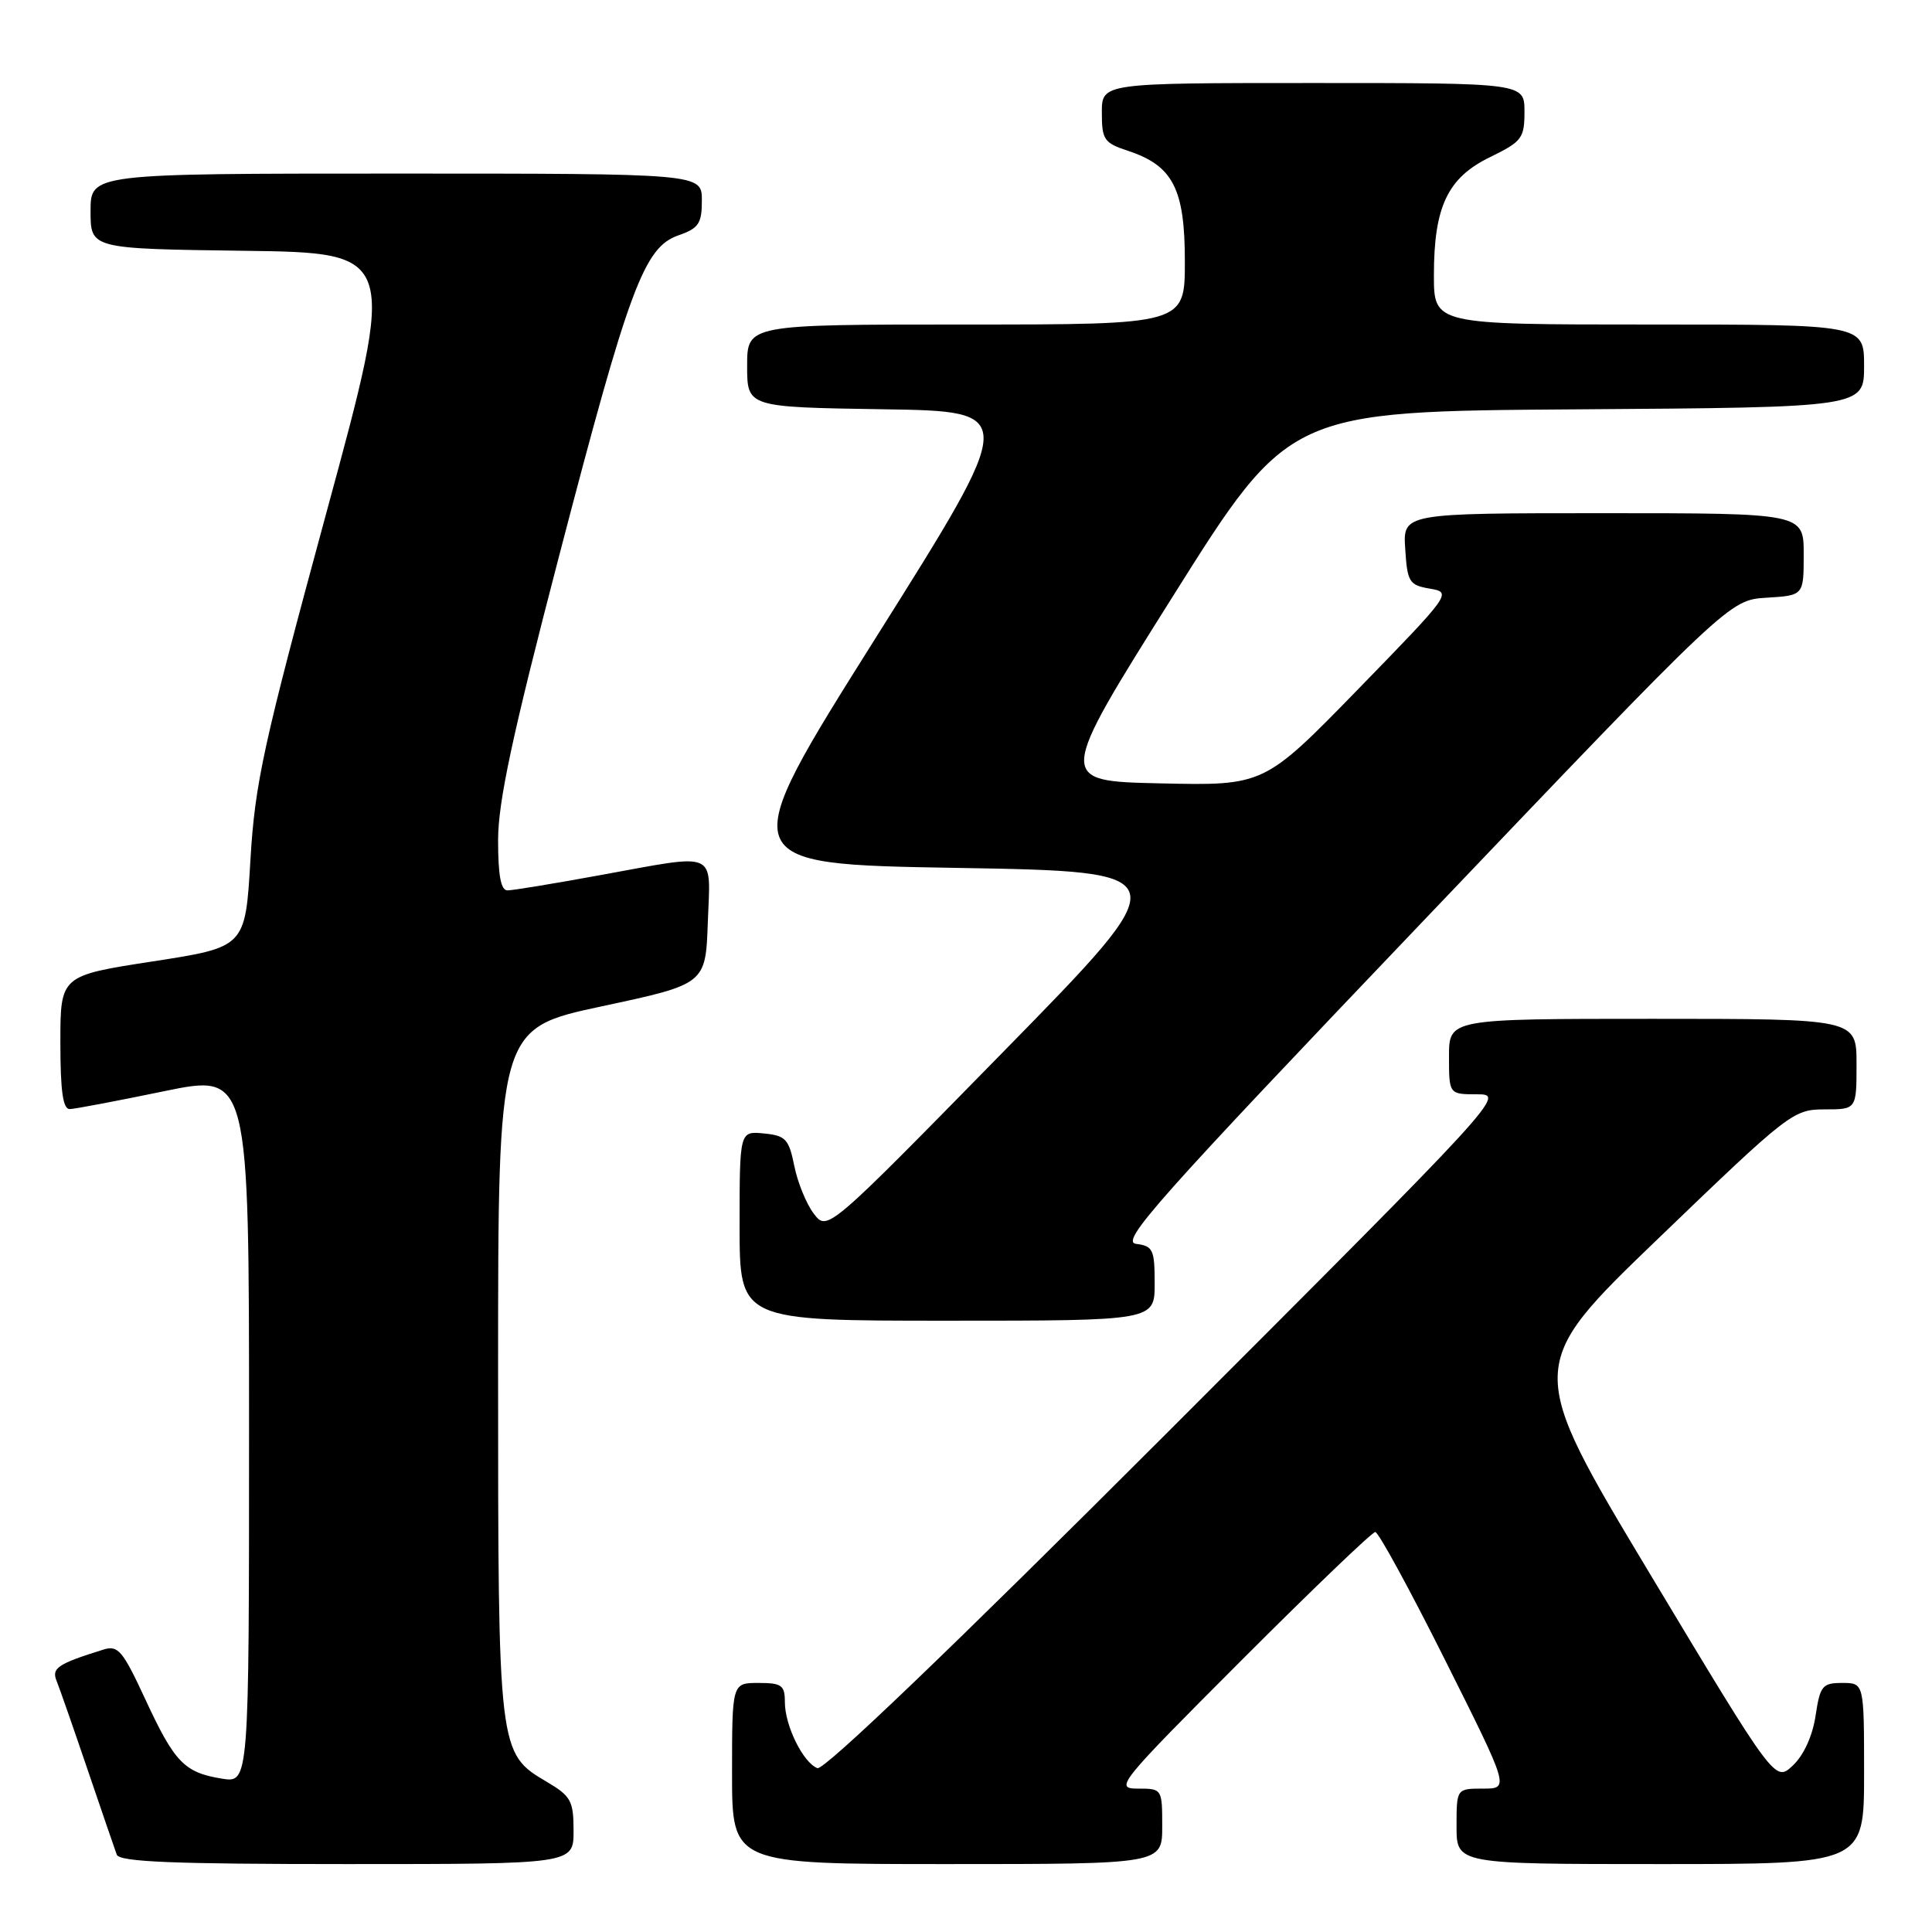 <?xml version="1.0" encoding="UTF-8" standalone="no"?>
<!DOCTYPE svg PUBLIC "-//W3C//DTD SVG 1.1//EN" "http://www.w3.org/Graphics/SVG/1.1/DTD/svg11.dtd" >
<svg xmlns="http://www.w3.org/2000/svg" xmlns:xlink="http://www.w3.org/1999/xlink" version="1.1" viewBox="0 0 256 256">
 <g >
 <path fill="currentColor"
d=" M 76.00 242.60 C 76.00 238.62 75.66 238.00 72.45 236.10 C 66.02 232.31 66.00 232.17 66.00 181.67 C 66.00 136.28 66.00 136.28 79.75 133.34 C 93.50 130.40 93.50 130.40 93.79 122.20 C 94.13 112.55 95.36 113.09 79.42 115.98 C 73.41 117.08 67.94 117.98 67.25 117.98 C 66.37 118.00 66.00 116.01 66.00 111.34 C 66.00 106.23 67.88 97.45 74.08 73.68 C 83.37 38.06 85.34 32.78 89.88 31.19 C 92.58 30.25 93.00 29.63 93.00 26.55 C 93.00 23.00 93.00 23.00 52.50 23.00 C 12.00 23.00 12.00 23.00 12.00 27.98 C 12.00 32.96 12.00 32.96 32.31 33.23 C 52.61 33.50 52.61 33.50 43.23 68.00 C 34.88 98.74 33.78 103.75 33.18 114.00 C 32.50 125.50 32.50 125.50 20.25 127.39 C 8.00 129.28 8.00 129.28 8.00 138.14 C 8.00 144.58 8.34 146.99 9.25 146.96 C 9.94 146.94 15.56 145.87 21.75 144.59 C 33.00 142.27 33.00 142.27 33.00 189.27 C 33.00 236.26 33.00 236.26 29.41 235.68 C 24.42 234.87 23.14 233.54 19.27 225.20 C 16.26 218.70 15.65 217.97 13.70 218.58 C 7.61 220.48 6.80 221.03 7.51 222.76 C 7.90 223.72 9.74 229.00 11.61 234.50 C 13.48 240.00 15.22 245.06 15.47 245.75 C 15.83 246.71 22.86 247.00 45.97 247.00 C 76.00 247.00 76.00 247.00 76.00 242.60 Z  M 154.00 242.00 C 154.00 237.03 153.98 237.00 150.76 237.00 C 147.65 237.00 148.18 236.34 164.50 220.00 C 173.84 210.65 181.82 203.00 182.23 203.00 C 182.65 203.00 186.82 210.65 191.50 220.00 C 200.01 237.00 200.01 237.00 196.51 237.00 C 193.00 237.00 193.00 237.00 193.00 242.00 C 193.00 247.00 193.00 247.00 220.00 247.00 C 247.00 247.00 247.00 247.00 247.00 235.00 C 247.00 223.00 247.00 223.00 244.11 223.00 C 241.47 223.00 241.17 223.37 240.57 227.36 C 240.17 230.02 239.00 232.59 237.56 233.94 C 235.21 236.15 235.21 236.15 218.66 208.60 C 202.12 181.05 202.12 181.05 219.81 164.03 C 237.04 147.45 237.61 147.01 241.75 147.00 C 246.00 147.00 246.00 147.00 246.00 141.00 C 246.00 135.00 246.00 135.00 219.00 135.00 C 192.00 135.00 192.00 135.00 192.00 140.00 C 192.00 145.00 192.00 145.00 195.75 145.00 C 199.46 145.00 199.14 145.35 154.59 189.91 C 126.33 218.18 109.18 234.62 108.31 234.29 C 106.42 233.56 104.00 228.66 104.00 225.55 C 104.00 223.30 103.58 223.00 100.50 223.00 C 97.00 223.00 97.00 223.00 97.00 235.00 C 97.00 247.00 97.00 247.00 125.50 247.00 C 154.00 247.00 154.00 247.00 154.00 242.00 Z  M 153.00 170.07 C 153.00 165.58 152.78 165.10 150.54 164.82 C 148.39 164.54 153.20 159.13 188.62 122.00 C 229.15 79.50 229.15 79.50 234.08 79.20 C 239.00 78.90 239.00 78.90 239.00 73.45 C 239.00 68.00 239.00 68.00 212.45 68.00 C 185.89 68.00 185.89 68.00 186.20 72.74 C 186.48 77.13 186.72 77.53 189.47 78.00 C 192.40 78.50 192.31 78.63 179.97 91.31 C 167.50 104.11 167.50 104.11 153.76 103.80 C 140.02 103.50 140.02 103.50 155.42 79.00 C 170.82 54.50 170.82 54.50 208.91 54.24 C 247.00 53.98 247.00 53.98 247.00 48.49 C 247.00 43.00 247.00 43.00 218.50 43.00 C 190.00 43.00 190.00 43.00 190.00 36.47 C 190.00 27.37 191.82 23.55 197.44 20.82 C 201.66 18.76 202.00 18.32 202.00 14.80 C 202.00 11.00 202.00 11.00 174.00 11.00 C 146.00 11.00 146.00 11.00 146.00 14.92 C 146.00 18.52 146.29 18.94 149.48 19.99 C 155.43 21.96 157.00 25.02 157.00 34.63 C 157.00 43.00 157.00 43.00 128.00 43.00 C 99.00 43.00 99.00 43.00 99.00 48.48 C 99.00 53.95 99.00 53.95 116.97 54.23 C 134.93 54.50 134.93 54.50 116.05 84.50 C 97.17 114.50 97.17 114.50 126.75 115.00 C 156.33 115.50 156.33 115.50 132.98 139.33 C 109.63 163.16 109.63 163.16 107.84 160.83 C 106.86 159.55 105.69 156.70 105.25 154.50 C 104.53 150.93 104.10 150.47 101.22 150.19 C 98.00 149.87 98.00 149.87 98.00 162.44 C 98.00 175.00 98.00 175.00 125.50 175.00 C 153.00 175.00 153.00 175.00 153.00 170.07 Z "/>
</g>
</svg>